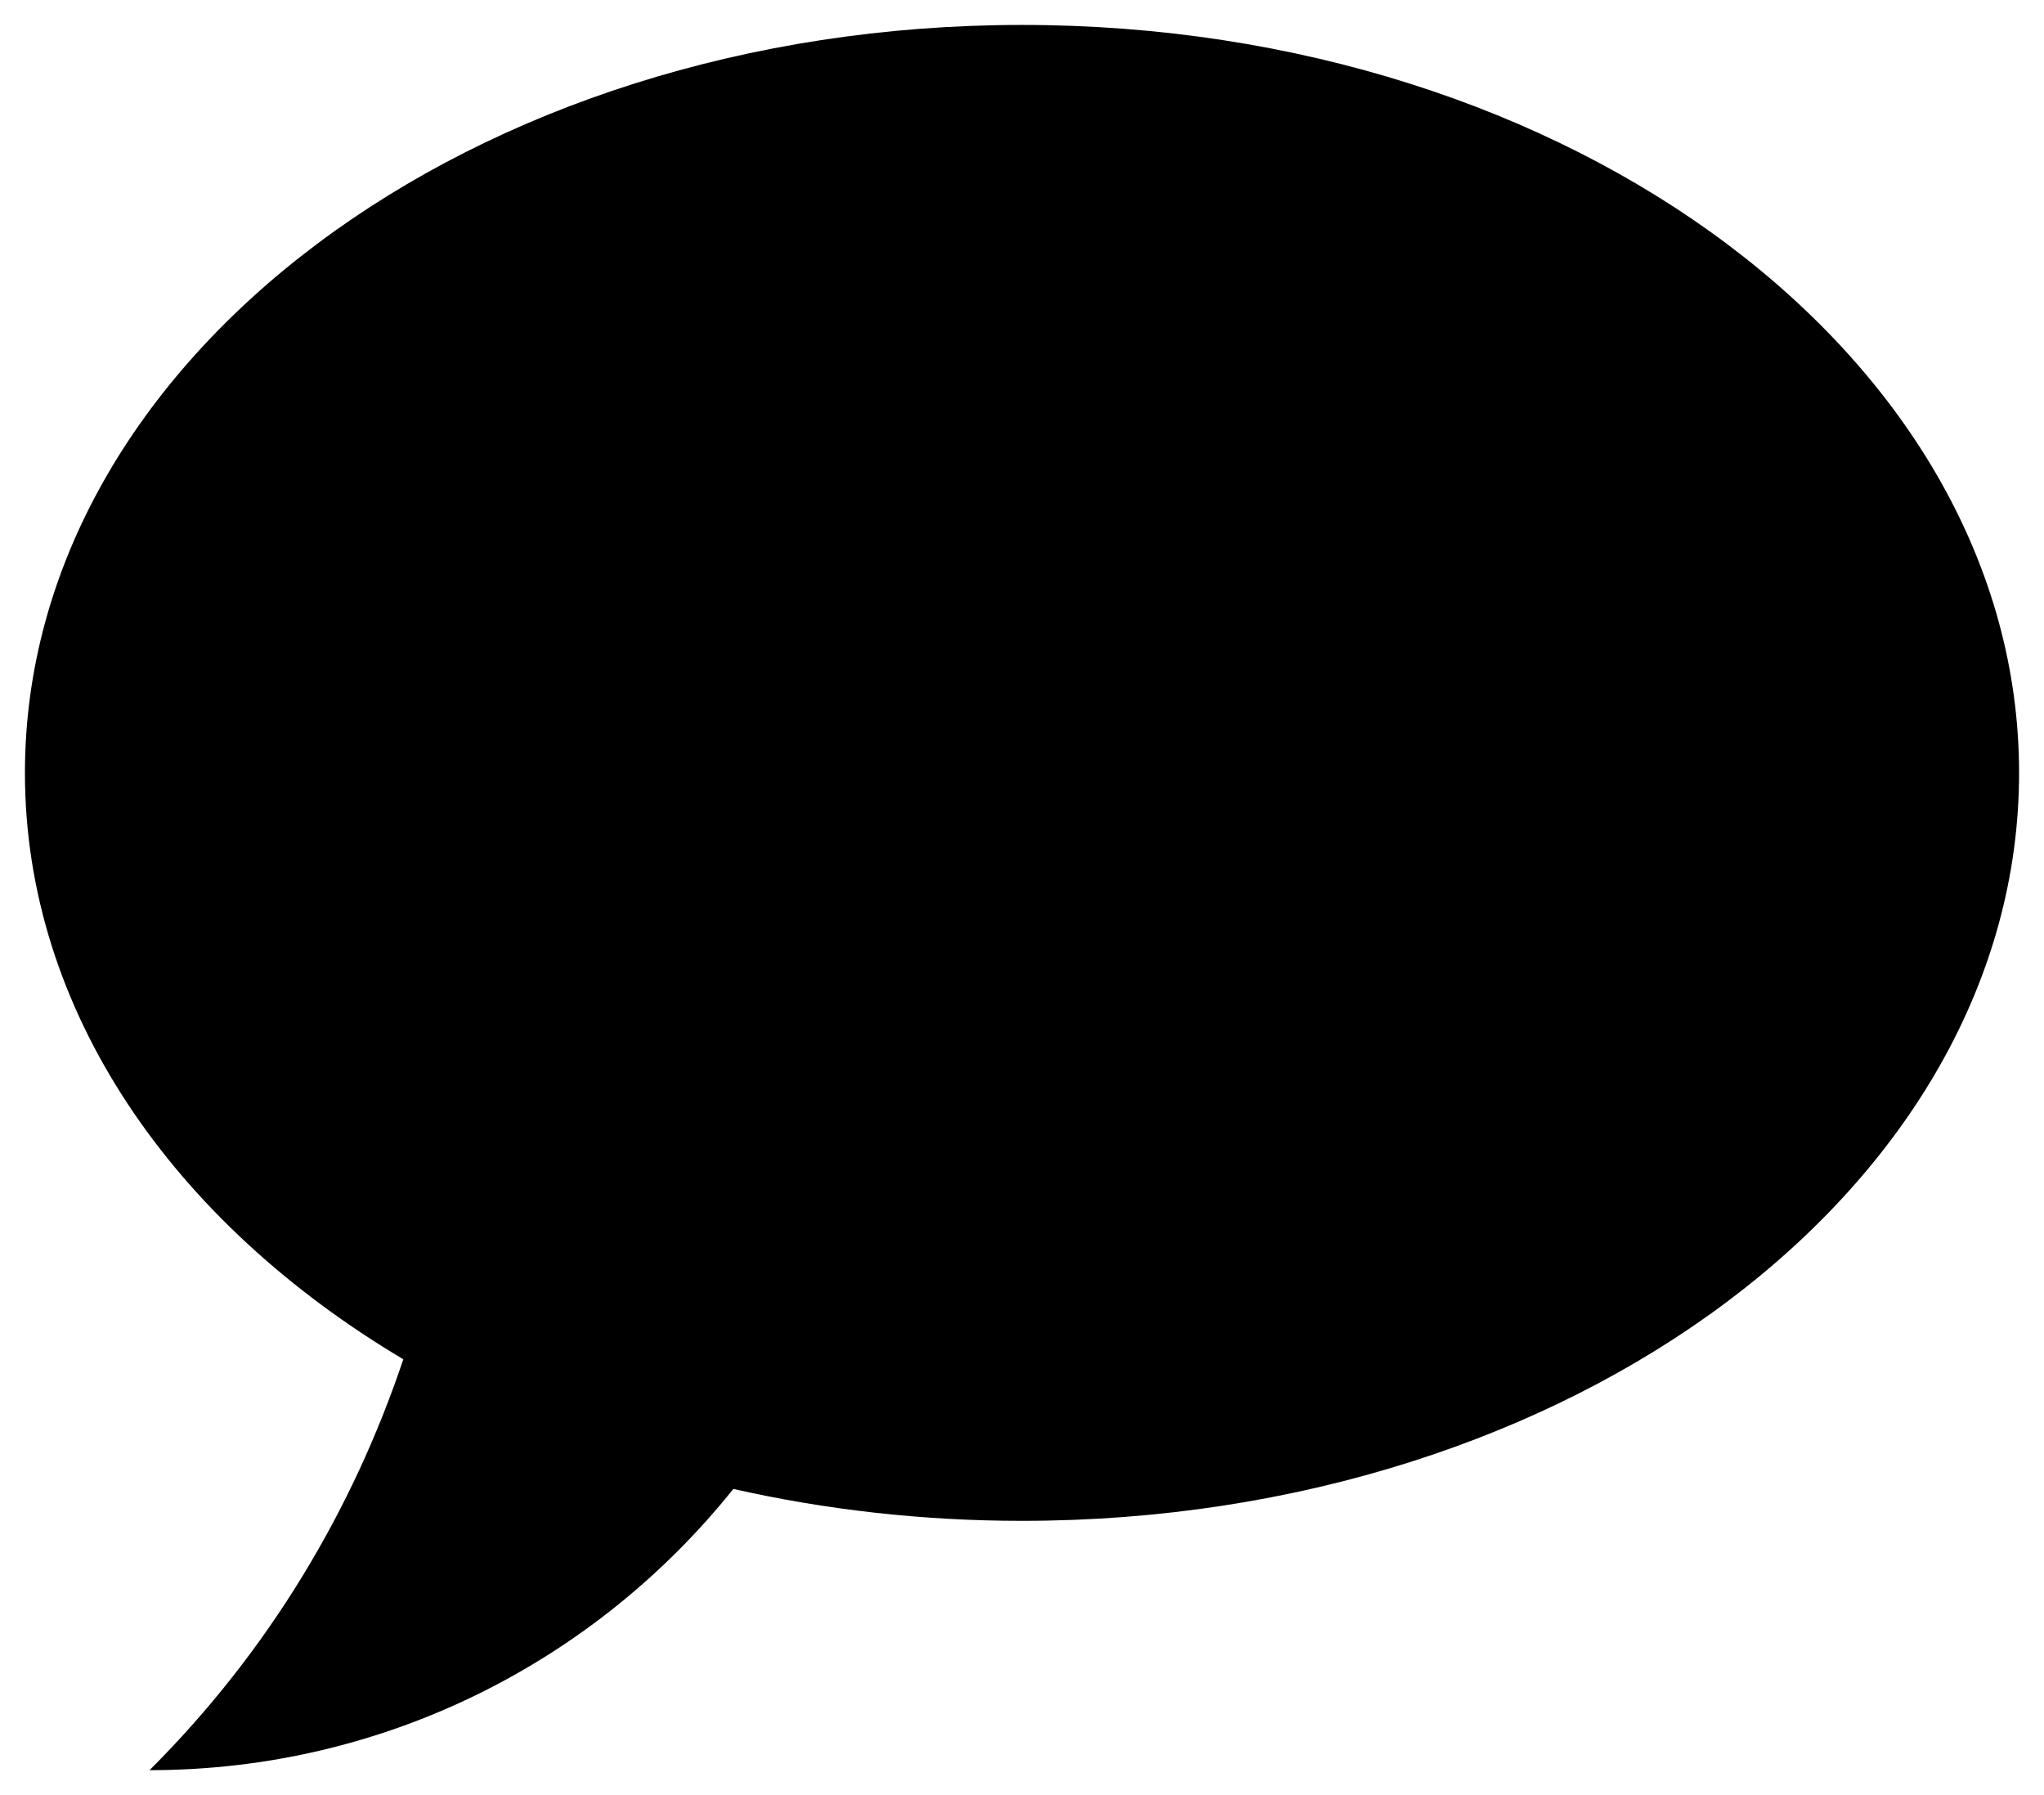 <svg xmlns:rdf="http://www.w3.org/1999/02/22-rdf-syntax-ns#" xmlns="http://www.w3.org/2000/svg" enable-background="new 0 0 100 100" xml:space="preserve" height="72" width="82" version="1.0" y="0px" x="0px" xmlns:cc="http://creativecommons.org/ns#" xmlns:dc="http://purl.org/dc/elements/1.1/" viewBox="0 0 82 72"><path d="m29.42 59.72c-5.5 6.87-13.94 11.28-23.42 11.28 4.8-4.79 8.16-10.46 10.18-16.48-9.246-5.5-15.18-13.98-15.18-23.52 0-16.57 17.91-30 40-30s40 13.43 40 30-17.91 30-40 30c-4.028 0-7.915-0.451-11.58-1.28z"/></svg>
